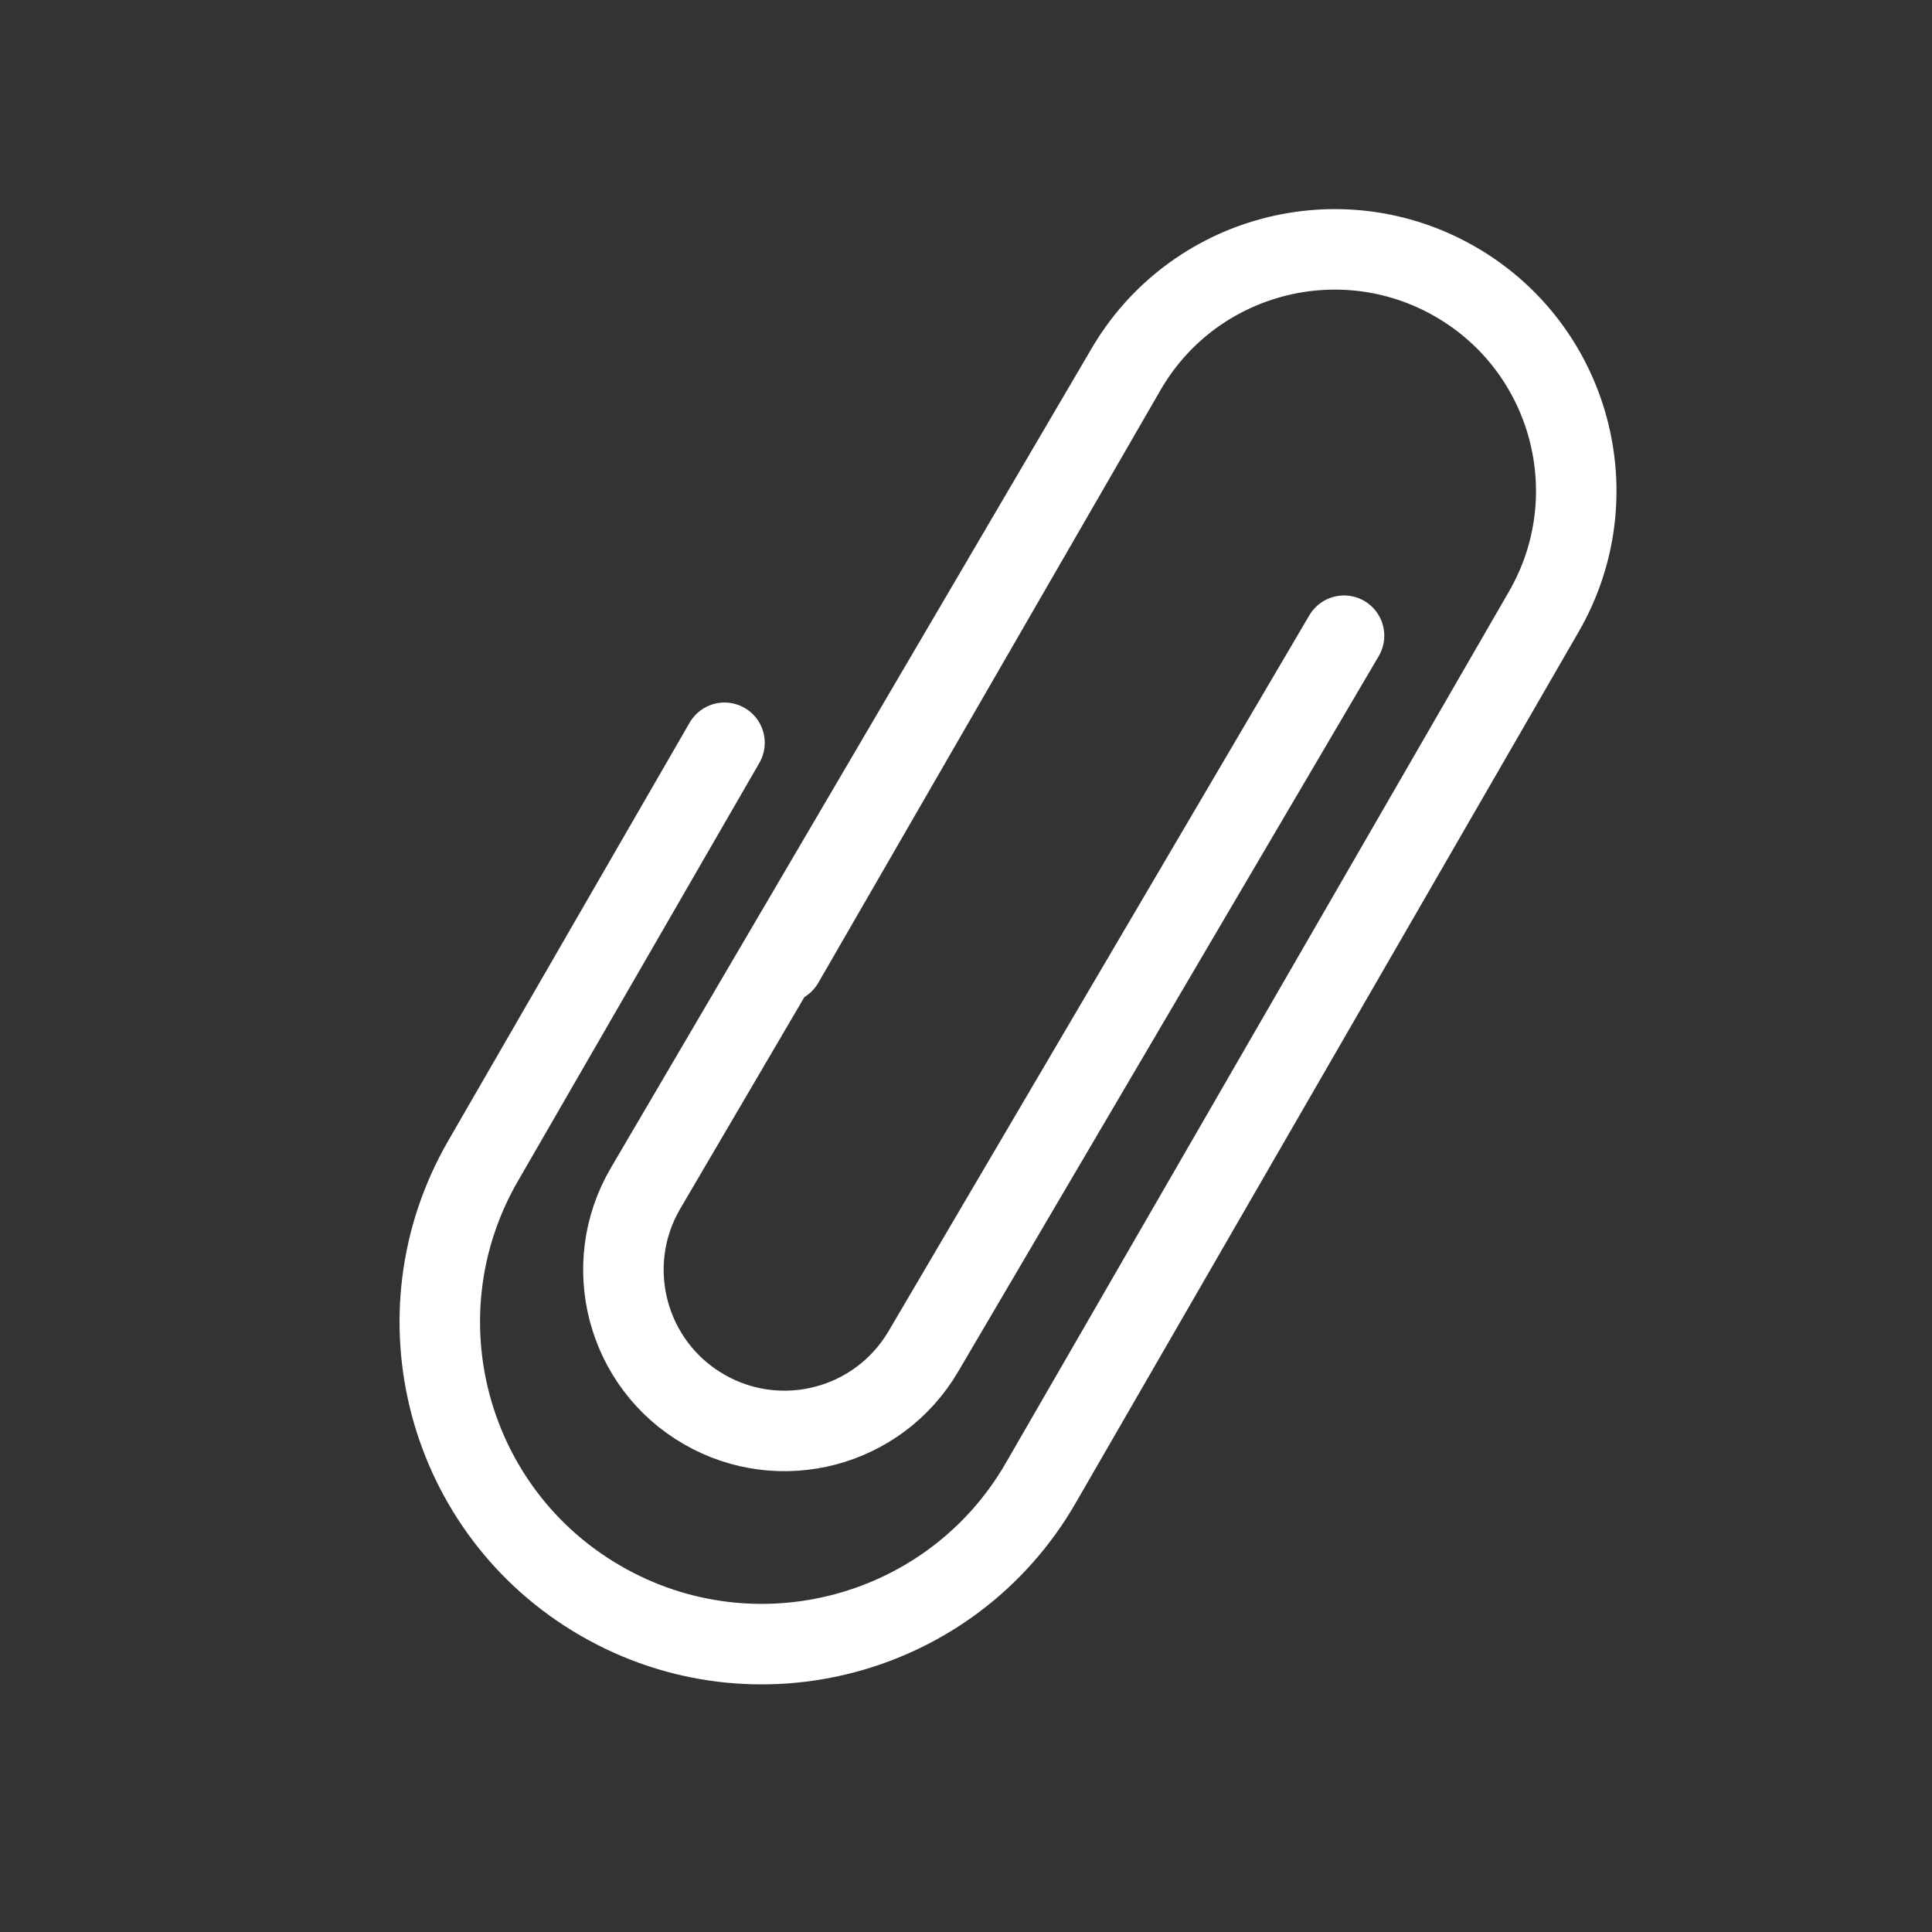 <svg width="24" height="24" viewBox="0 0 24 24" fill="none" xmlns="http://www.w3.org/2000/svg">
  <rect x="0" y="0" width="24" height="24" fill="#333333" stroke="none"/>
  <path d="M18.678 8.464L12.928 18.423C11.824 20.337 9.377 20.992 7.464 19.887V19.887C5.551 18.783 4.895 16.337 6 14.423L9 9.227M9.732 11.959L13.982 4.598C14.81 3.163 16.645 2.672 18.08 3.5V3.5C19.515 4.328 20.007 6.163 19.178 7.598L15.678 13.66M13.982 4.598L8.019 14.762C7.458 15.72 7.783 16.952 8.745 17.507V17.507C9.697 18.057 10.913 17.736 11.47 16.788L16.696 7.897" stroke="white" stroke-linecap="round" stroke-linejoin="round"/>
</svg>
